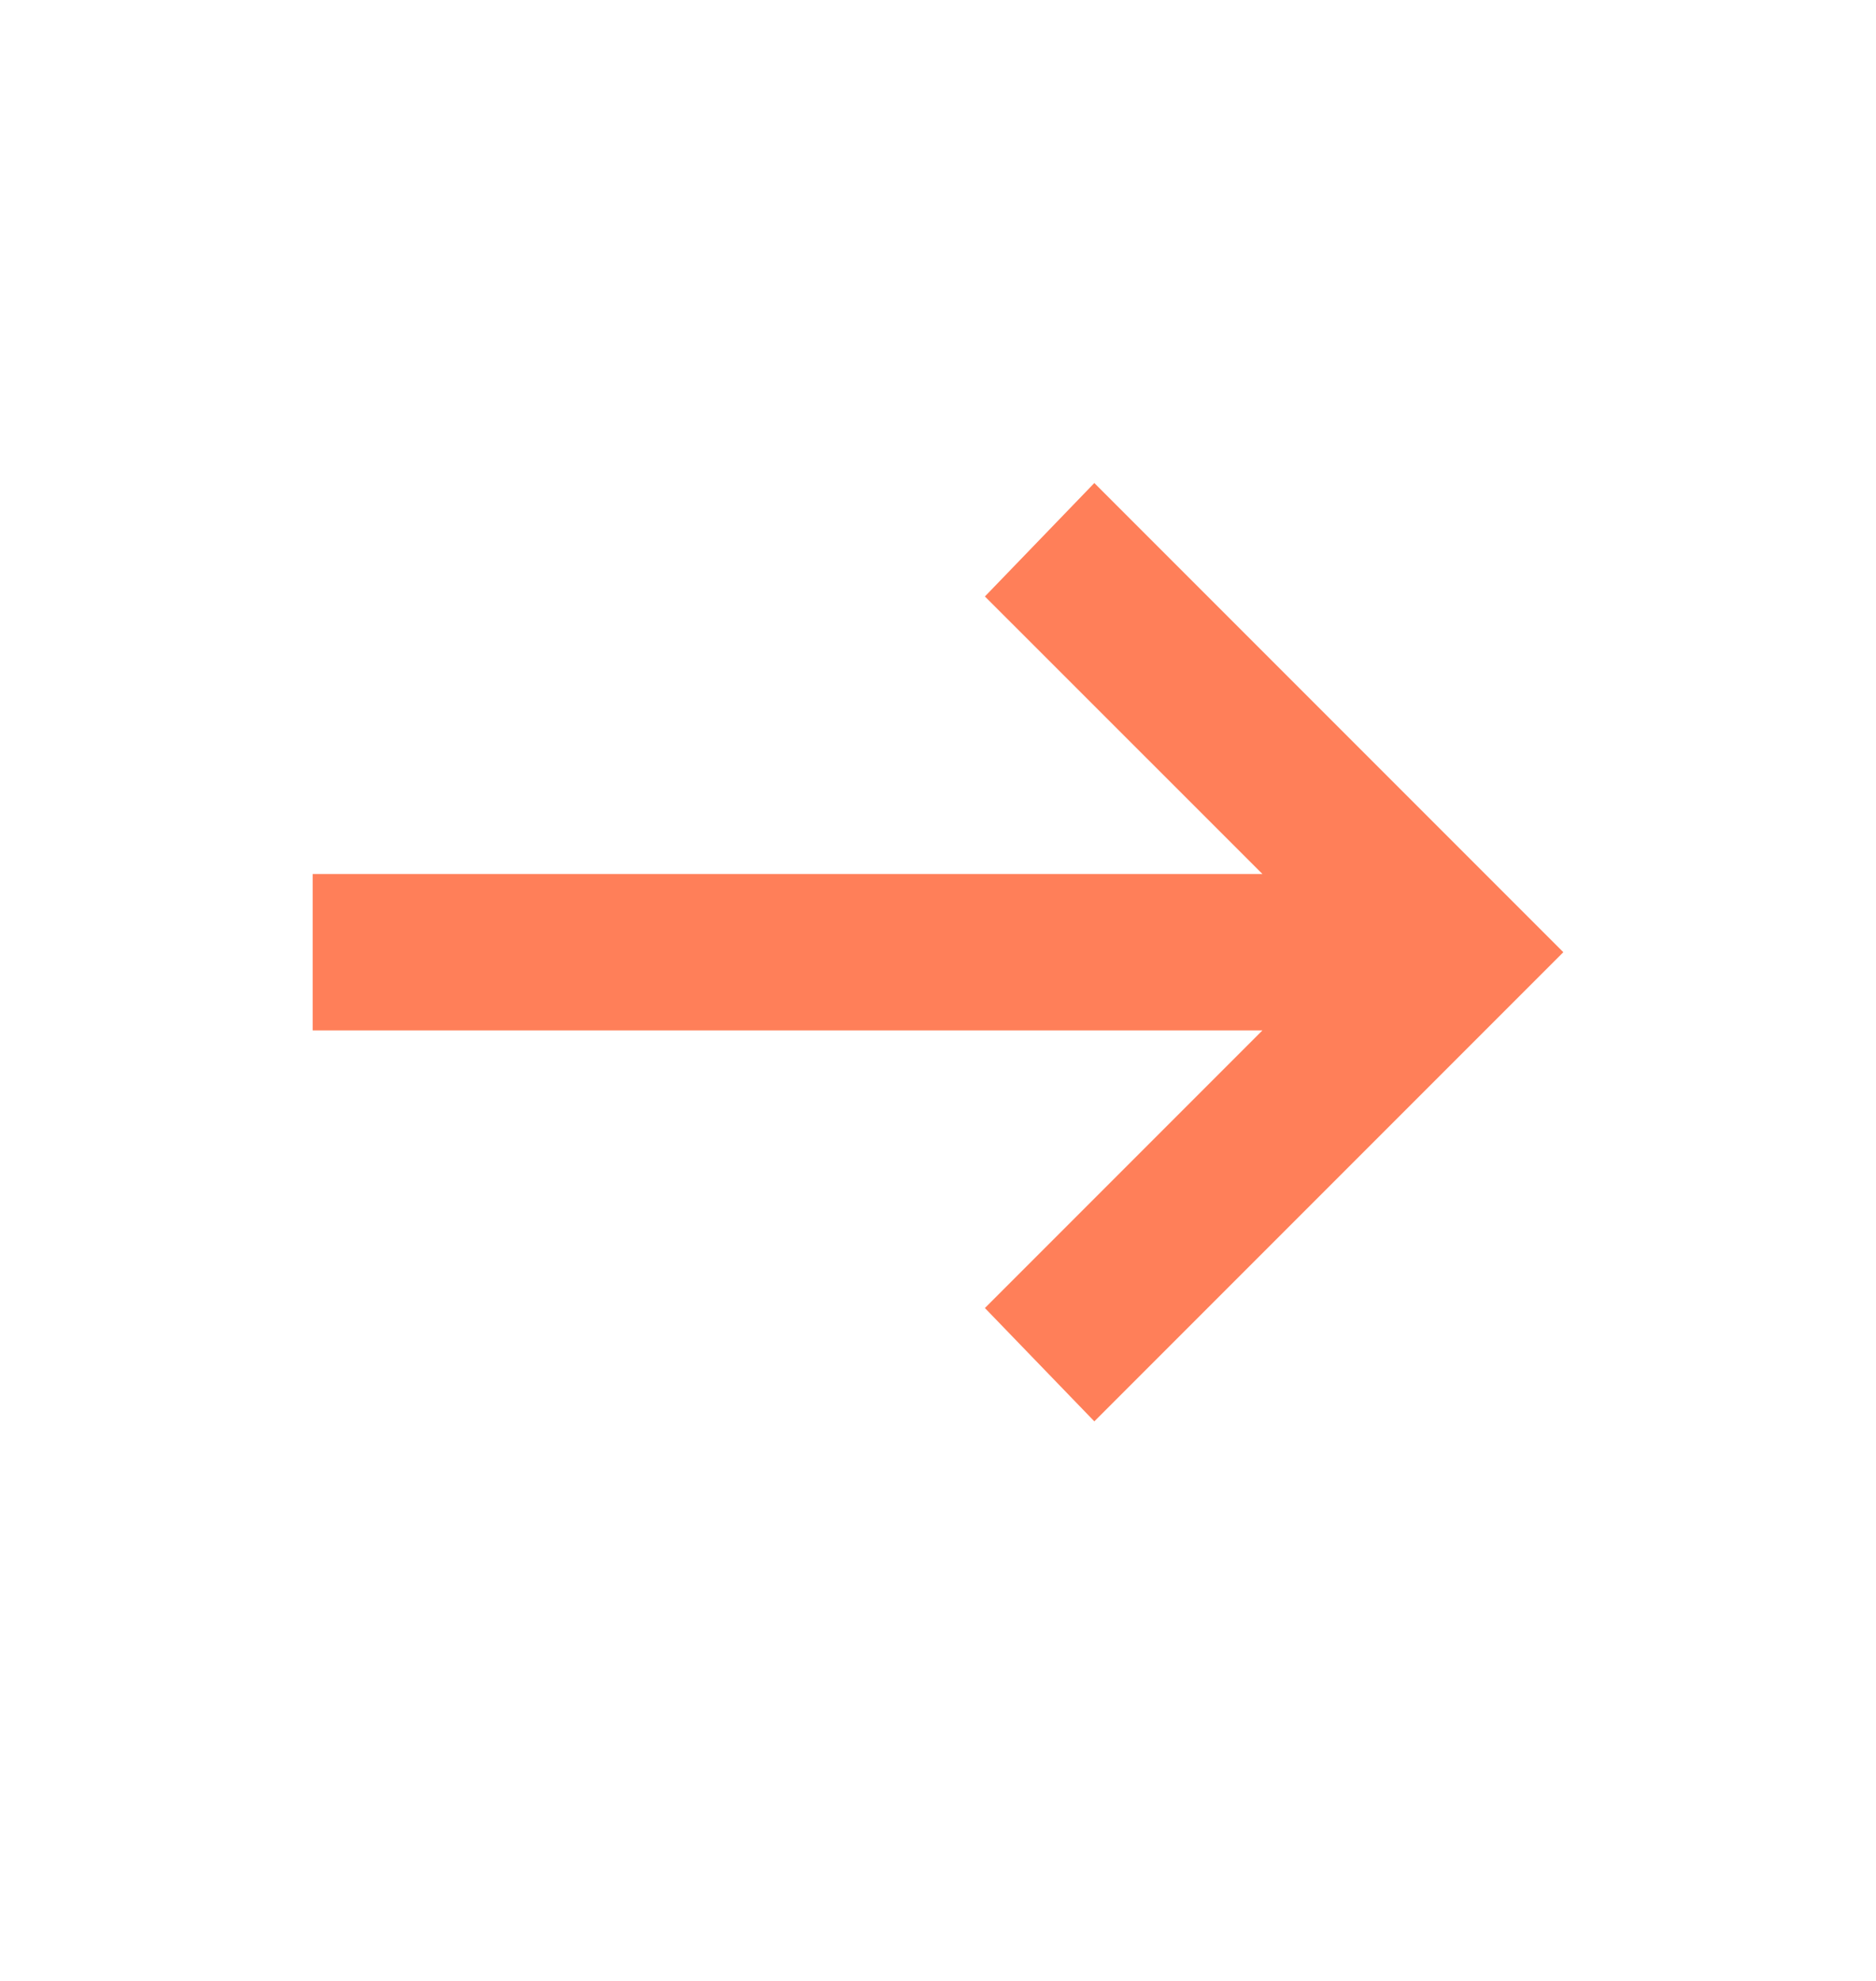 
<svg width="18" height="19" viewBox="0 0 18 19" fill="none" xmlns="http://www.w3.org/2000/svg">
<mask id="mask0_2247_12576" style="mask-type:alpha" maskUnits="userSpaceOnUse" x="0" y="0" width="18" height="19">
<rect y="0.133" width="18" height="18" fill="#D9D9D9"/>
</mask>
<g mask="url(#mask0_2247_12576)">
<path d="M10.5 13.633L9.45 12.546L12.113 9.883H3V8.383H12.113L9.45 5.721L10.5 4.633L15 9.133L10.5 13.633Z" fill="#FF7F59"/>
</g>
</svg>

